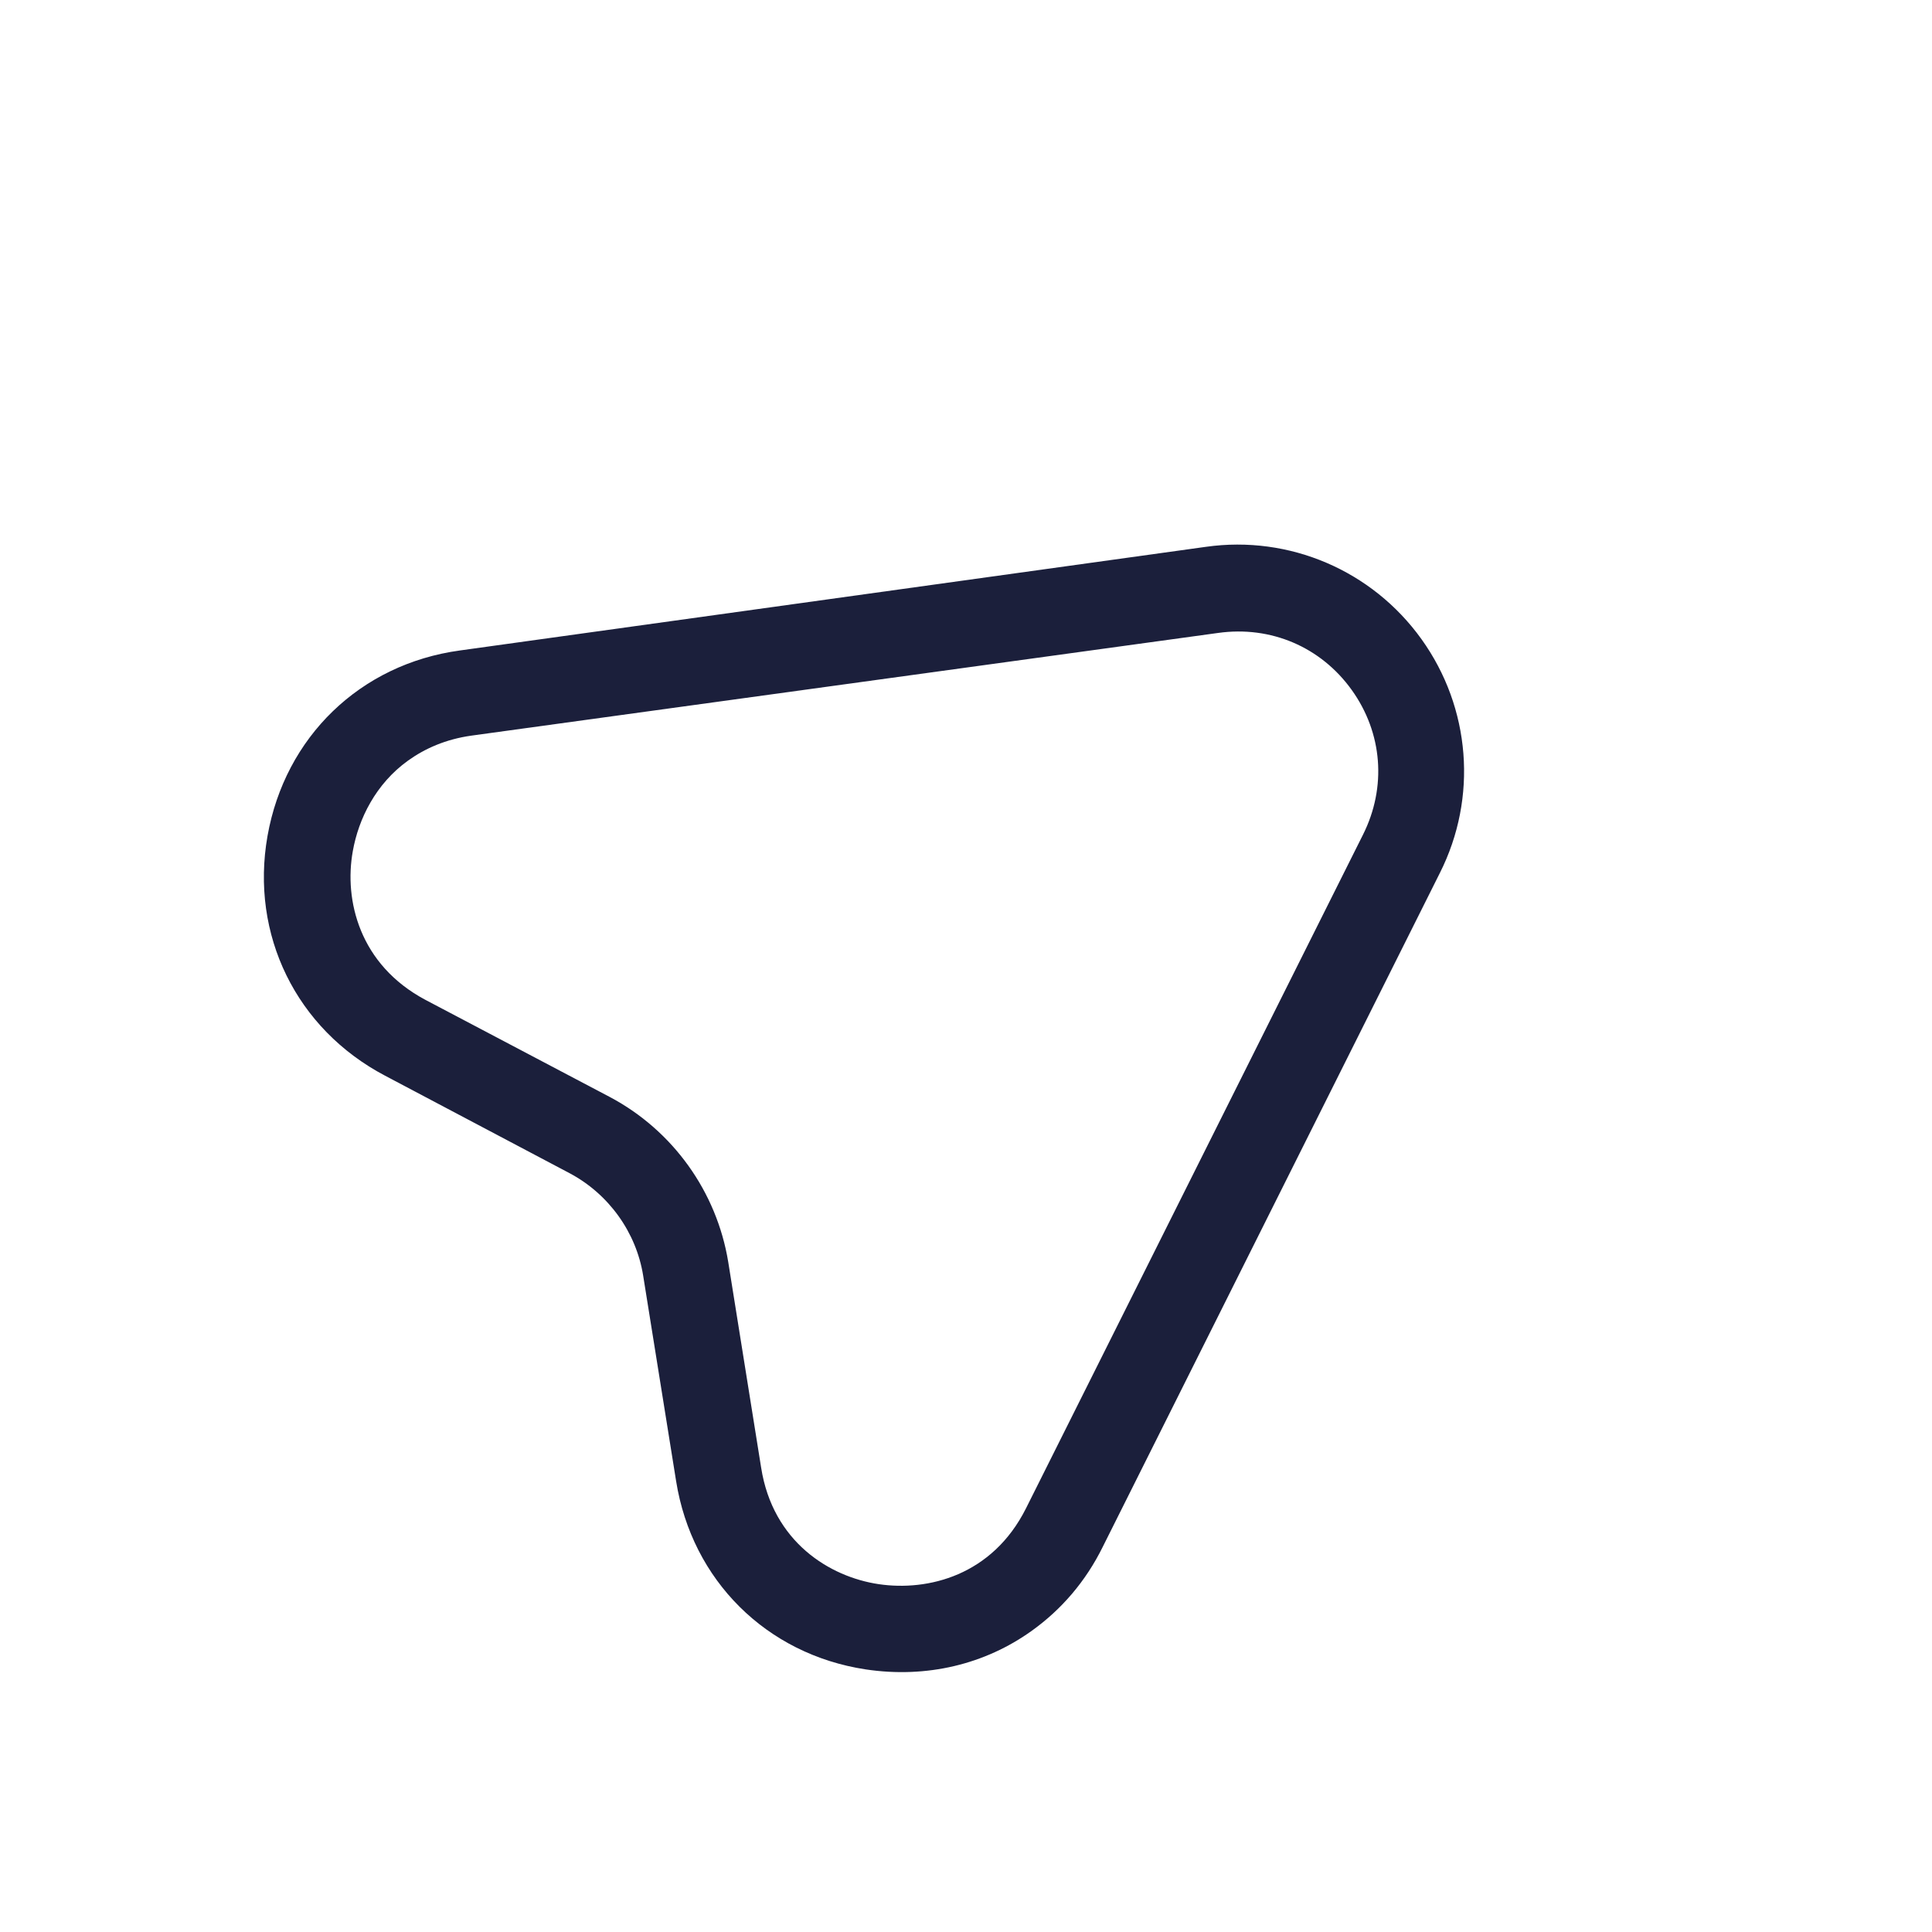 <svg width="28" height="28" viewBox="0 0 28 28" fill="none" xmlns="http://www.w3.org/2000/svg">
<path d="M14.954 23.634C14.277 24.12 13.431 24.327 12.545 24.194C11.106 23.975 10.029 22.902 9.799 21.467L9.321 18.486C9.221 17.861 8.823 17.305 8.257 17.004L5.581 15.59C4.295 14.913 3.624 13.549 3.877 12.115C4.131 10.682 5.218 9.625 6.666 9.427L17.477 7.925C18.687 7.754 19.887 8.268 20.601 9.263C21.315 10.258 21.418 11.559 20.868 12.651L15.985 22.412C15.735 22.921 15.381 23.328 14.954 23.634ZM5.914 11.023C5.447 11.358 5.196 11.866 5.113 12.336C4.985 13.044 5.207 13.982 6.168 14.492L8.839 15.899C9.751 16.383 10.387 17.27 10.554 18.289L11.031 21.27C11.2 22.348 12.025 22.854 12.736 22.959C13.448 23.064 14.381 22.835 14.87 21.859L19.753 12.098C20.099 11.408 20.037 10.622 19.59 9.999C19.143 9.376 18.418 9.066 17.654 9.173L6.834 10.661C6.461 10.713 6.158 10.848 5.914 11.023Z" fill="#1B1F3B"/>
</svg>

